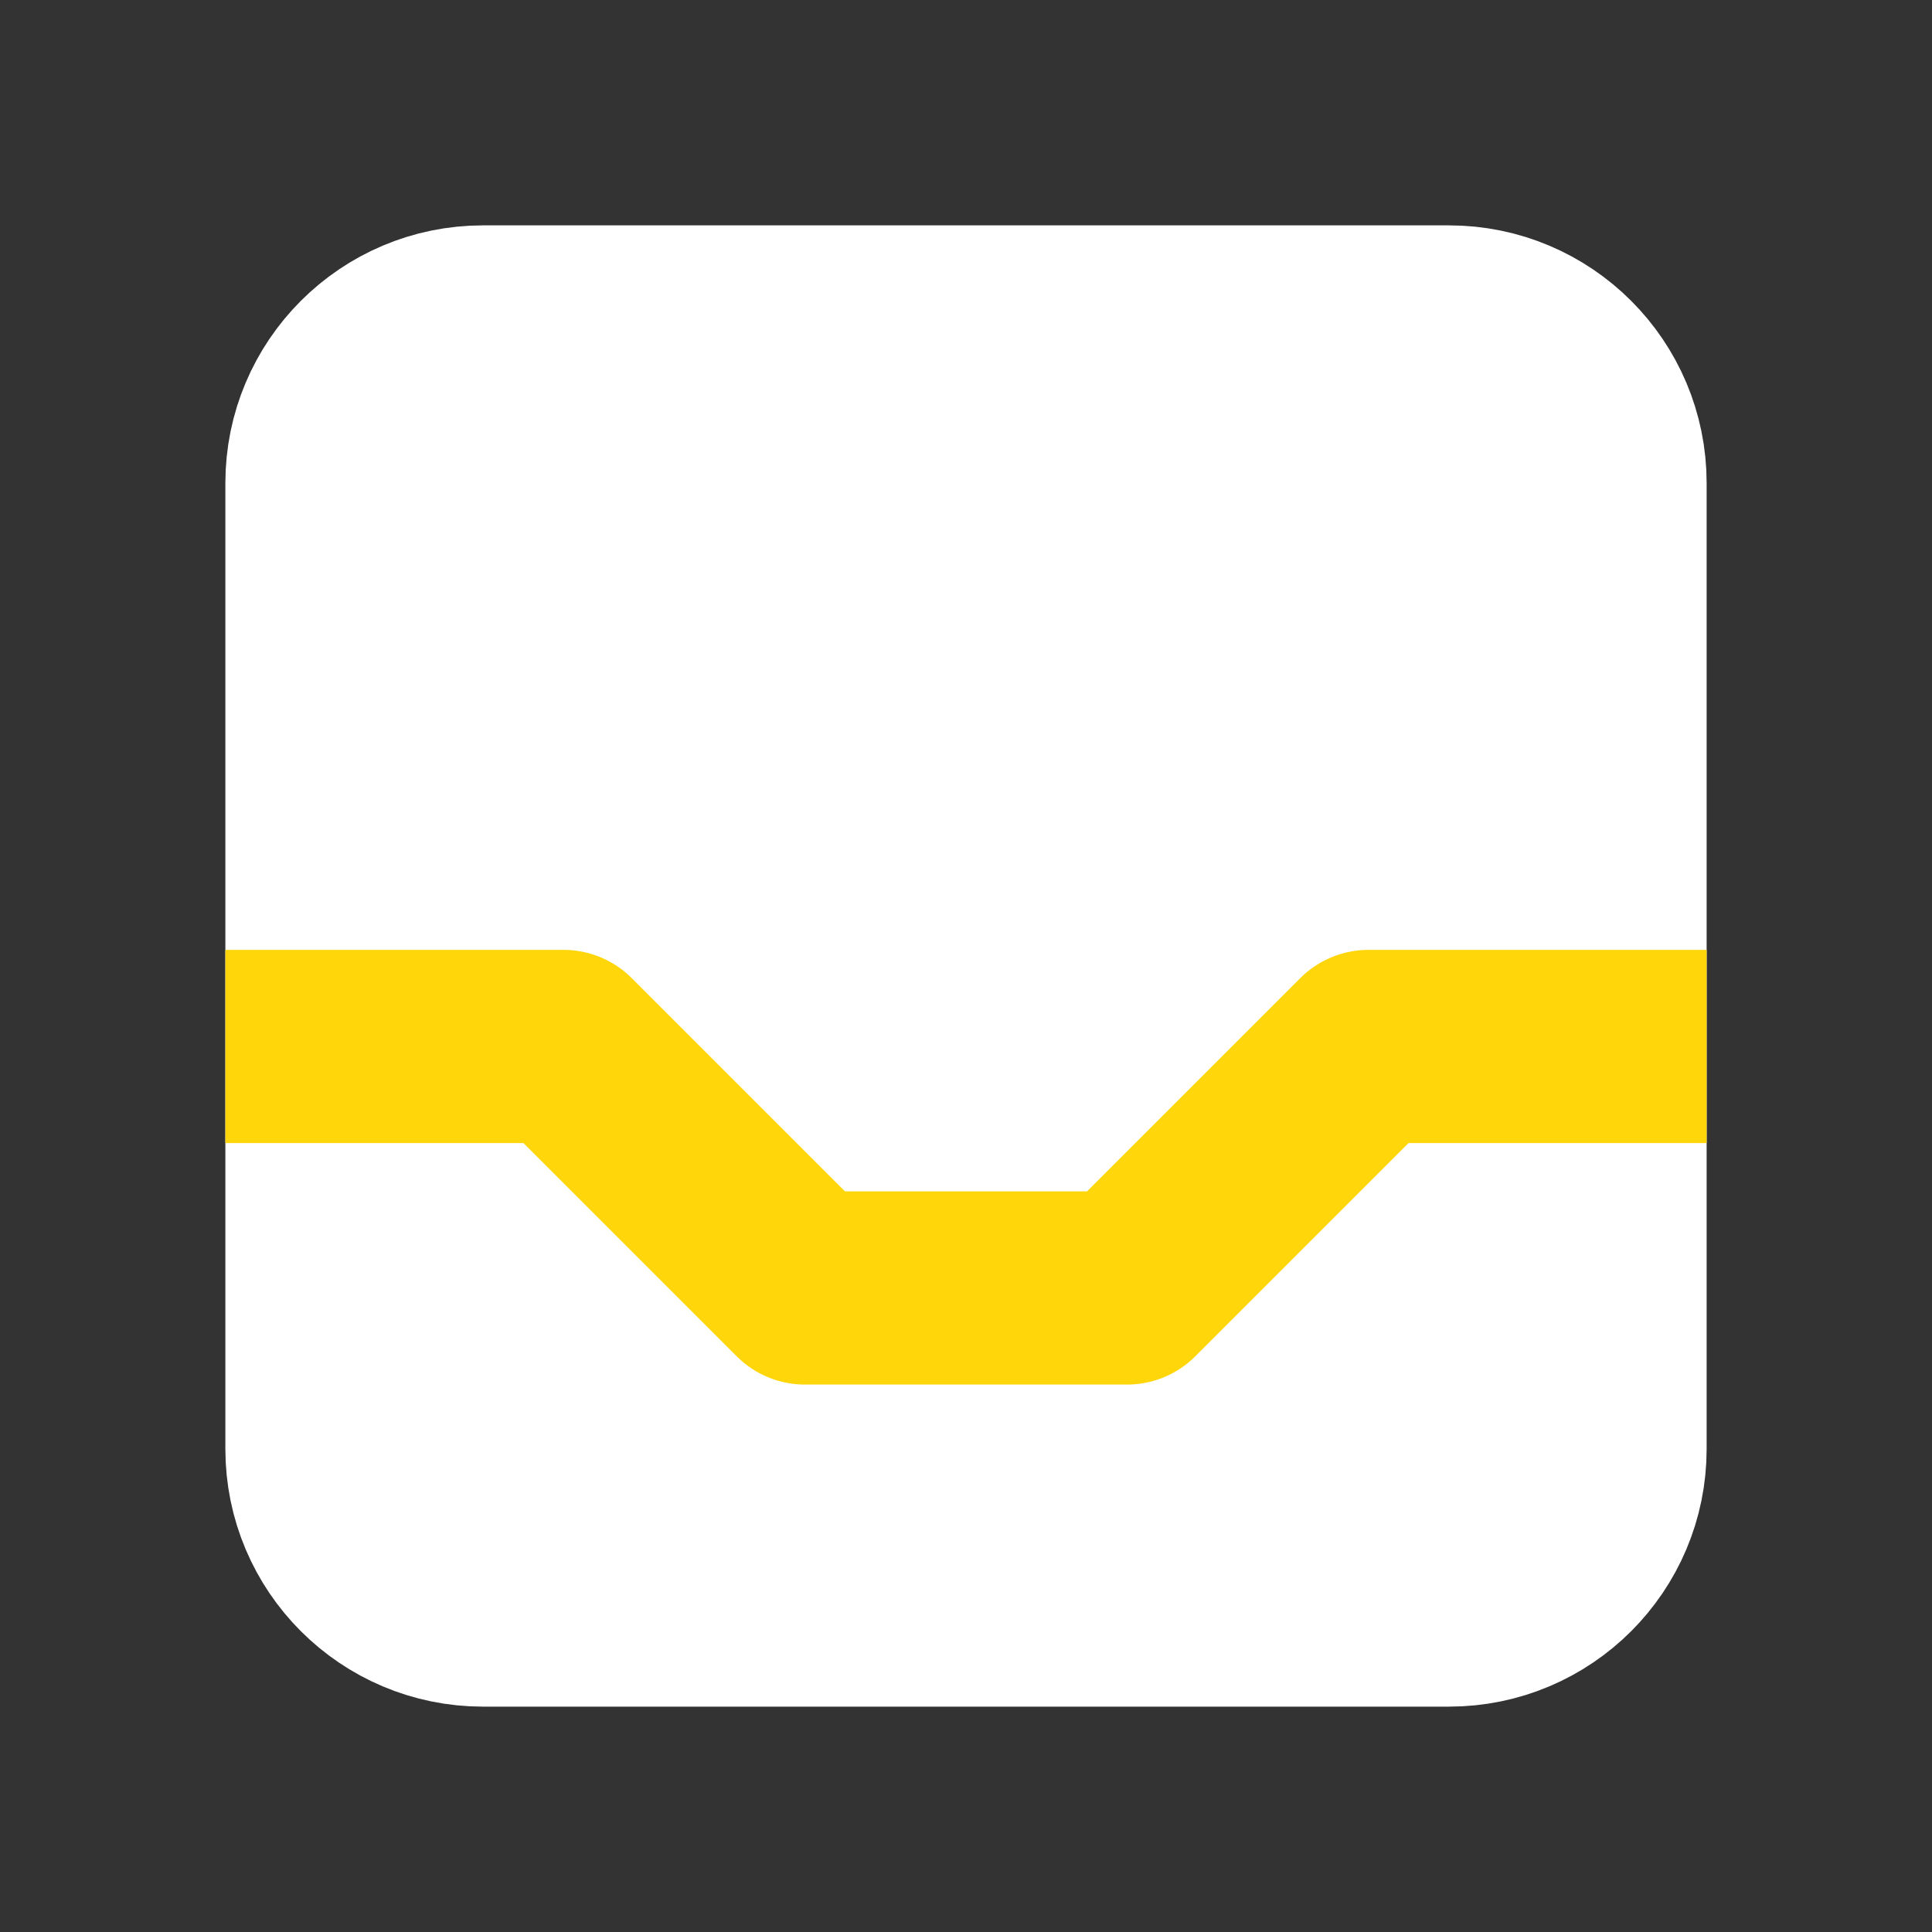 <svg width="20" height="20" viewBox="0 0 20 20" fill="none" xmlns="http://www.w3.org/2000/svg">
<rect x="0" y="0" width="20" height="20" fill="#333333" stroke="none"/>
<path d="M15 3.333H5C4.08 3.333 3.333 4.08 3.333 5V15C3.333 15.921 4.08 16.667 5 16.667H15C15.921 16.667 16.667 15.921 16.667 15V5C16.667 4.08 15.921 3.333 15 3.333Z" fill="white" stroke="white" stroke-width="2" stroke-linecap="round" stroke-linejoin="round"/>
<path d="M3.333 10.833H5.833L8.333 13.333H11.667L14.167 10.833H16.667" stroke="#FFD60A" stroke-width="2" stroke-linecap="square" stroke-linejoin="round"/>
</svg>

